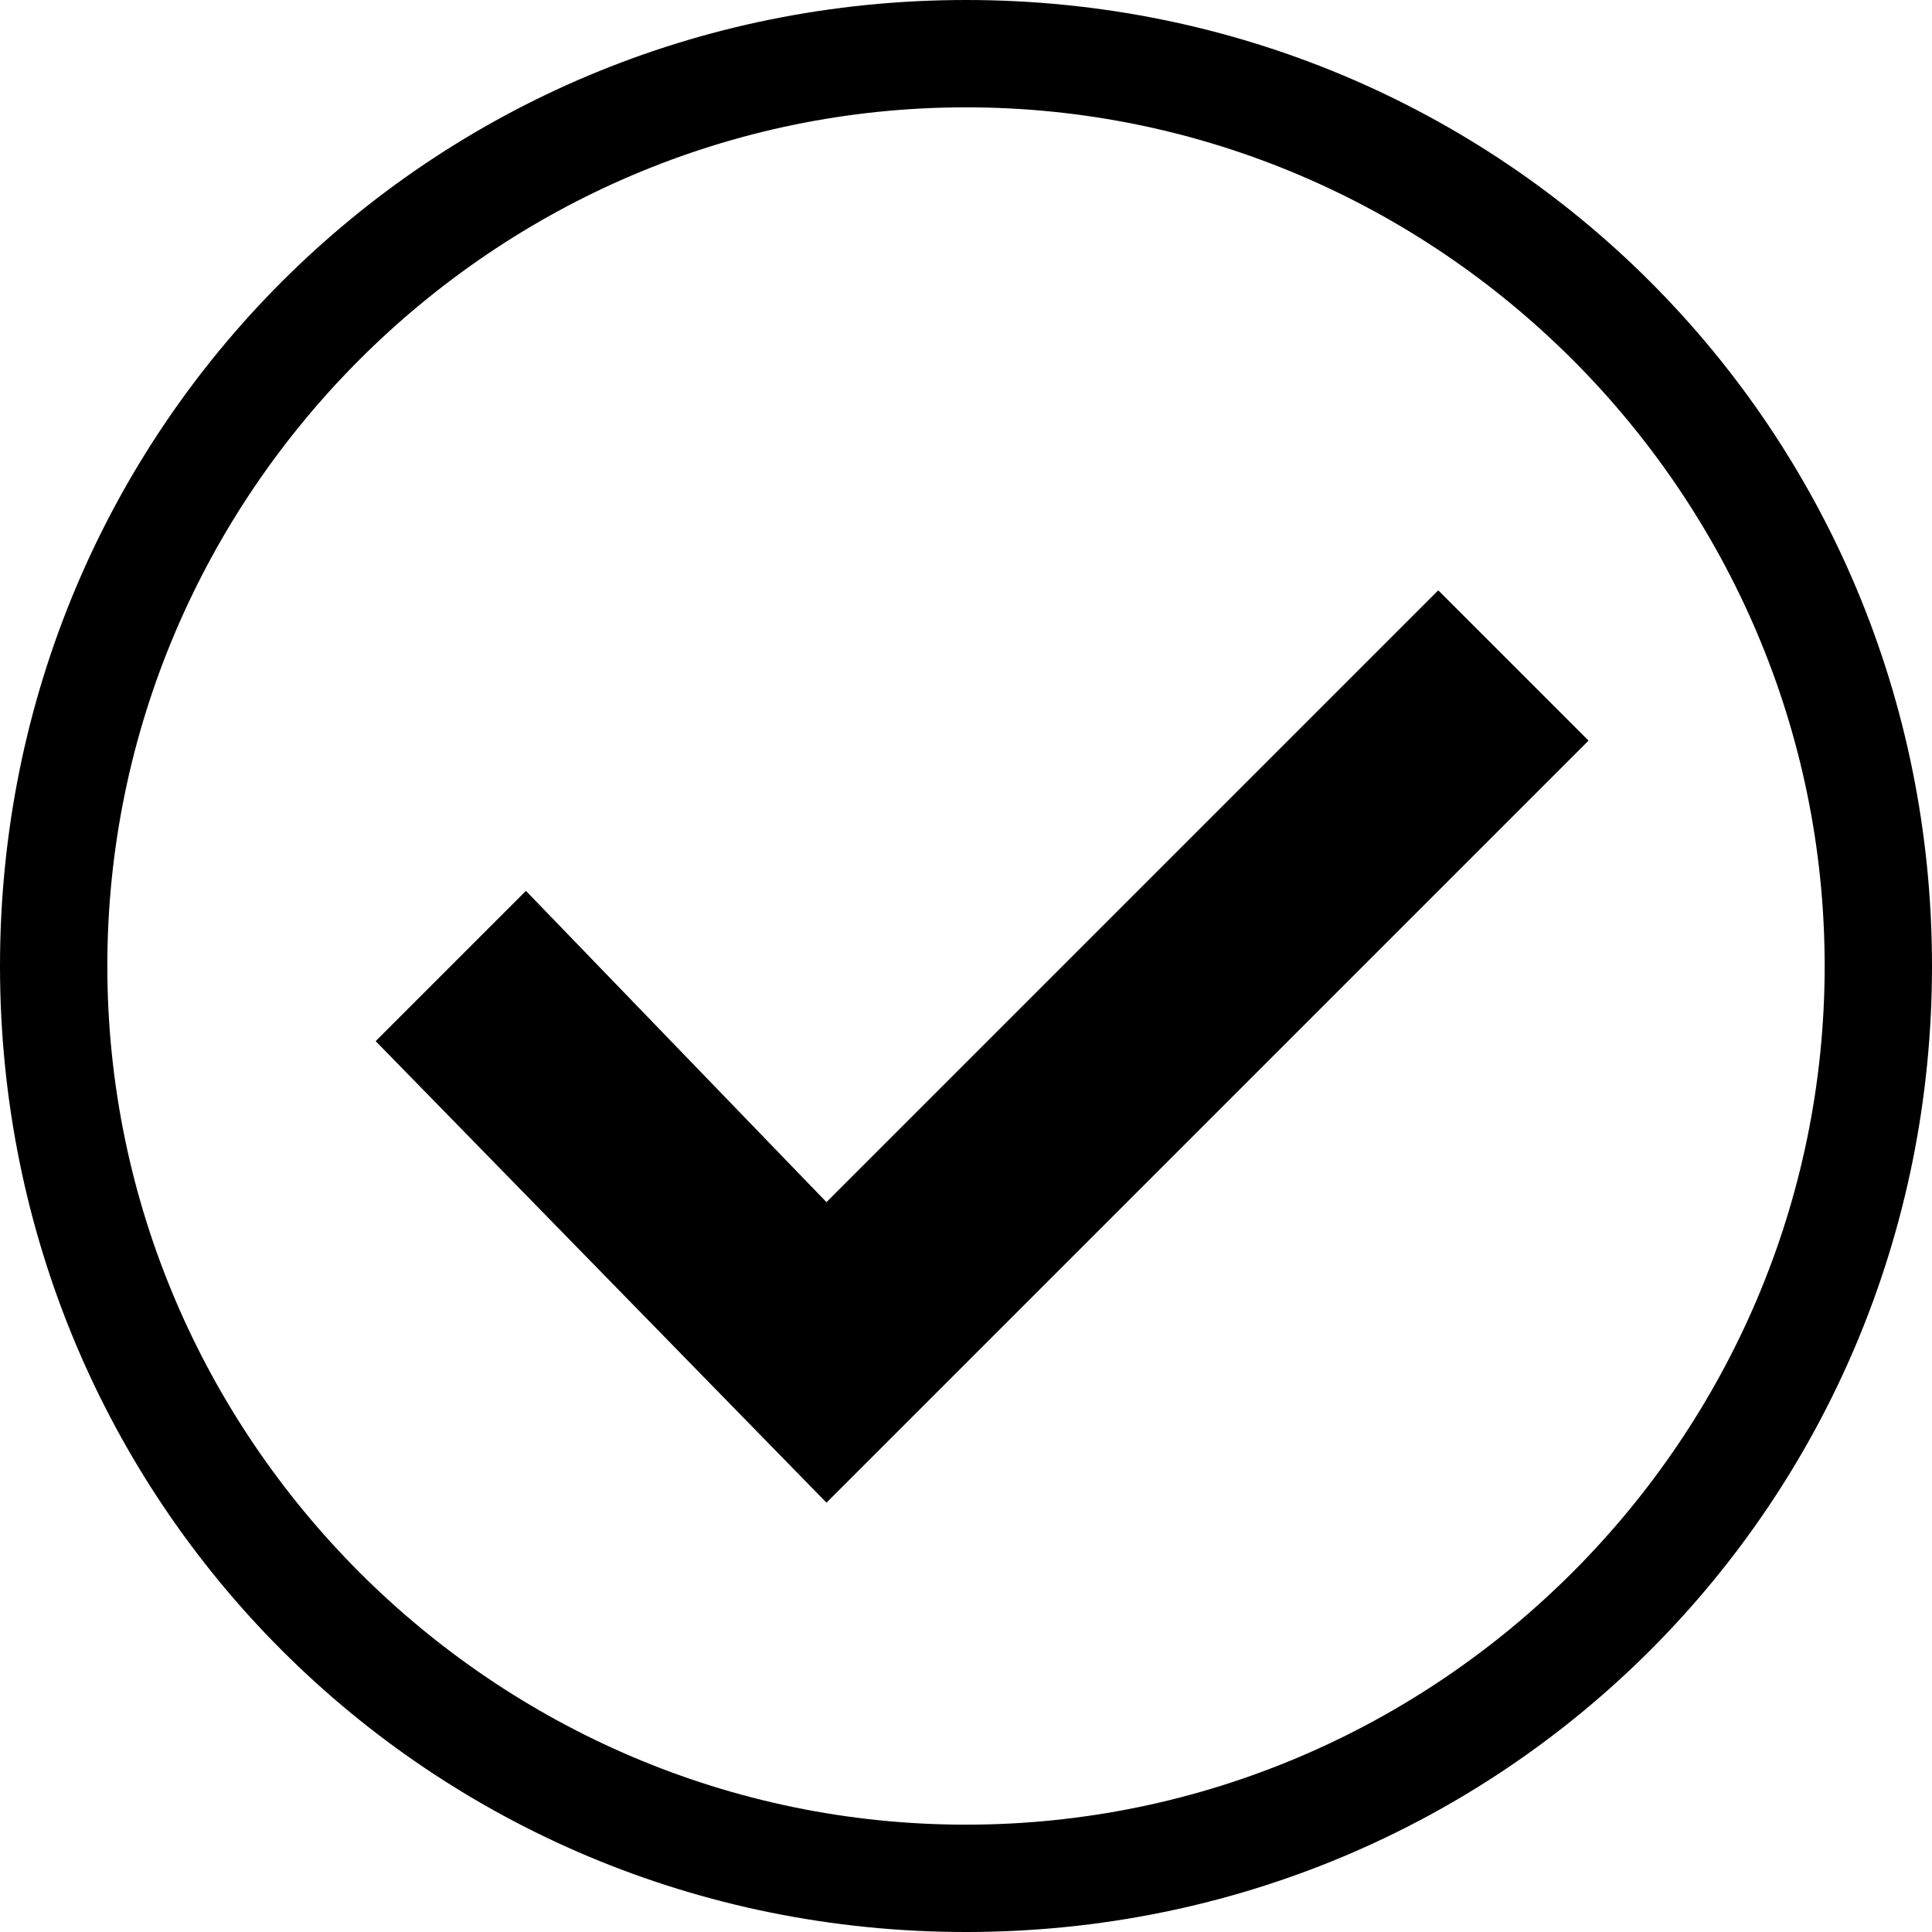 <?xml version="1.0" encoding="utf-8"?>
<!-- Generator: Adobe Illustrator 16.0.4, SVG Export Plug-In . SVG Version: 6.00 Build 0)  -->
<!DOCTYPE svg PUBLIC "-//W3C//DTD SVG 1.1//EN" "http://www.w3.org/Graphics/SVG/1.1/DTD/svg11.dtd">
<svg version="1.1" id="Layer_1" xmlns="http://www.w3.org/2000/svg" xmlns:xlink="http://www.w3.org/1999/xlink" x="0px" y="0px"
	 width="18px" height="18px" viewBox="-56.5 34.5 18 18" style="enable-background:new -56.5 34.5 18 18;" xml:space="preserve">
<path d="M-47.5,35.5c4.4,0,8,3.6,8,8s-3.6,8-8,8c-4.4,0-8-3.6-8-8S-51.9,35.5-47.5,35.5 M-47.5,34.5c-5,0-9,4-9,9s4,9,9,9s9-4,9-9
	S-42.5,34.5-47.5,34.5L-47.5,34.5z"/>
<polygon points="-43.1,40 -48.8,45.7 -51.6,42.8 -53,44.2 -48.8,48.5 -41.7,41.4 "/>
</svg>
